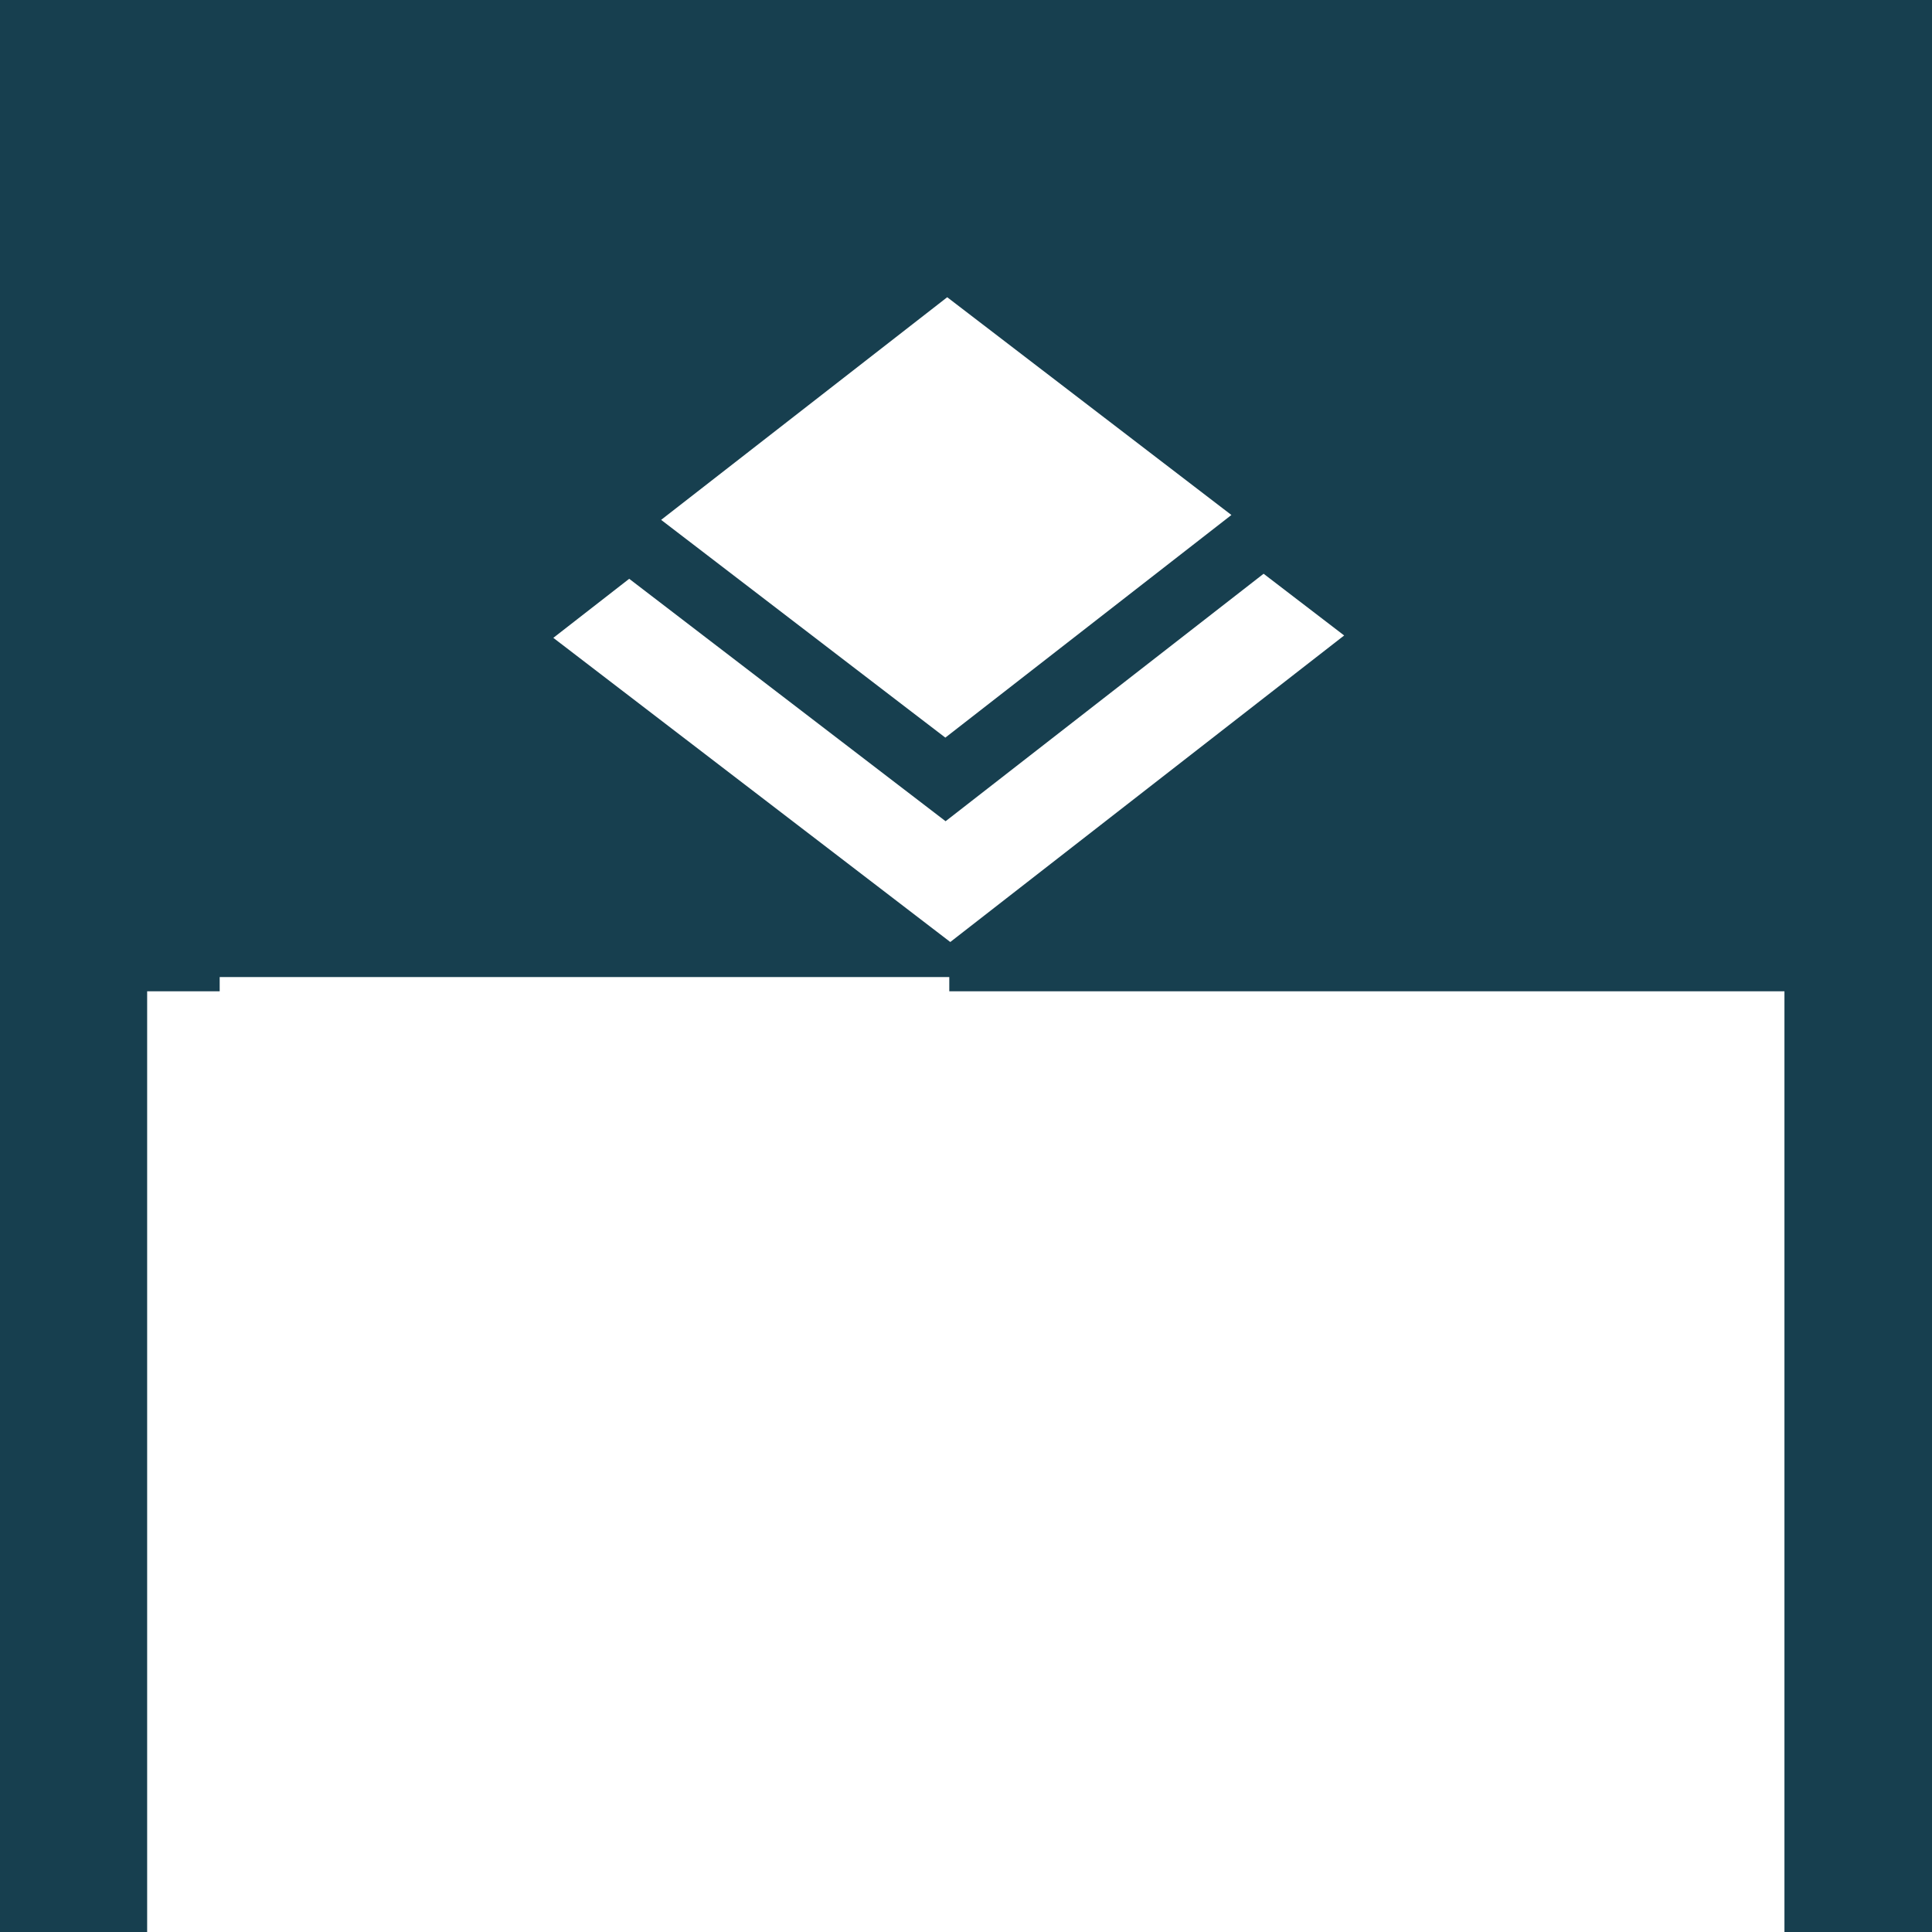 <?xml version="1.0" encoding="UTF-8" standalone="no"?>
<svg
   xmlns:dc="http://purl.org/dc/elements/1.1/"
   xmlns:cc="http://creativecommons.org/ns#"
   xmlns:rdf="http://www.w3.org/1999/02/22-rdf-syntax-ns#"
   xmlns:svg="http://www.w3.org/2000/svg"
   xmlns="http://www.w3.org/2000/svg"
   id="svg30"
   viewBox="0 0 130 130"
   version="1.1">
  <defs
     id="defs34" />
  <g
     id="g28"
     transform="translate(0 -922.36)">
    <rect
       id="rect4"
       style="paint-order:normal"
       fill-rule="evenodd"
       fill="#173f4f"
       height="130"
       width="130"
       y="922.36" />
    <flowRoot
       id="flowRoot12"
       xml:space="preserve"
       style="line-height:2.25"
       word-spacing="0px"
       letter-spacing="0px"
       font-size="40px"
       font-family="'Open Sans Condensed'"
       fill="#ffffff"
       transform="matrix(.285 0 0 .285 74.46 946.52)"><flowRegion
         id="flowRegion8"
         style="line-height:2.25"
         font-family="'Open Sans Condensed'"><rect
           id="rect6"
           fill="#fff"
           height="263.04"
           width="386.56"
           y="149.27"
           x="-226.52" /></flowRegion><flowPara
         id="flowPara10"
         style="line-height:2.25"
         text-anchor="middle"
         text-align="center"
         font-size="93.711px">Leap ##.#</flowPara></flowRoot>    <g
       id="g18"
       fill="#fff"
       transform="matrix(.764 0 0 .764 37.232 942.36)">
      <path
         id="path14"
         d="M 34.526,38.787 59.721,19.179 34.691,0 9.495,19.608 Z" />
      <path
         id="path16"
         d="M 34.548,46.15 6.683,24.798 0,29.999 34.961,56.788 69.652,29.79 62.556,24.354 Z" />
    </g>
    <flowRoot
       id="flowRoot12-3"
       xml:space="preserve"
       style="font-size:40px;line-height:2.25;font-family:'Open Sans Condensed';letter-spacing:0px;word-spacing:0px;fill:#ffffff"
       word-spacing="0px"
       letter-spacing="0px"
       font-size="40px"
       transform="matrix(0.127,0,0,0.127,43.55,969.147)"><flowRegion
         id="flowRegion8-6"
         style="line-height:2.25;font-family:'Open Sans Condensed'"><rect
           id="rect6-7"
           height="263.04"
           width="386.56"
           y="149.27"
           x="-226.52"
           style="fill:#ffffff" /></flowRegion><flowPara
         id="flowPara10-5"
         style="font-size:93.711px;line-height:2.25;text-align:center;text-anchor:middle"
         text-align="center"
         font-size="93.711px">openSUSE</flowPara></flowRoot>  </g>
</svg>
